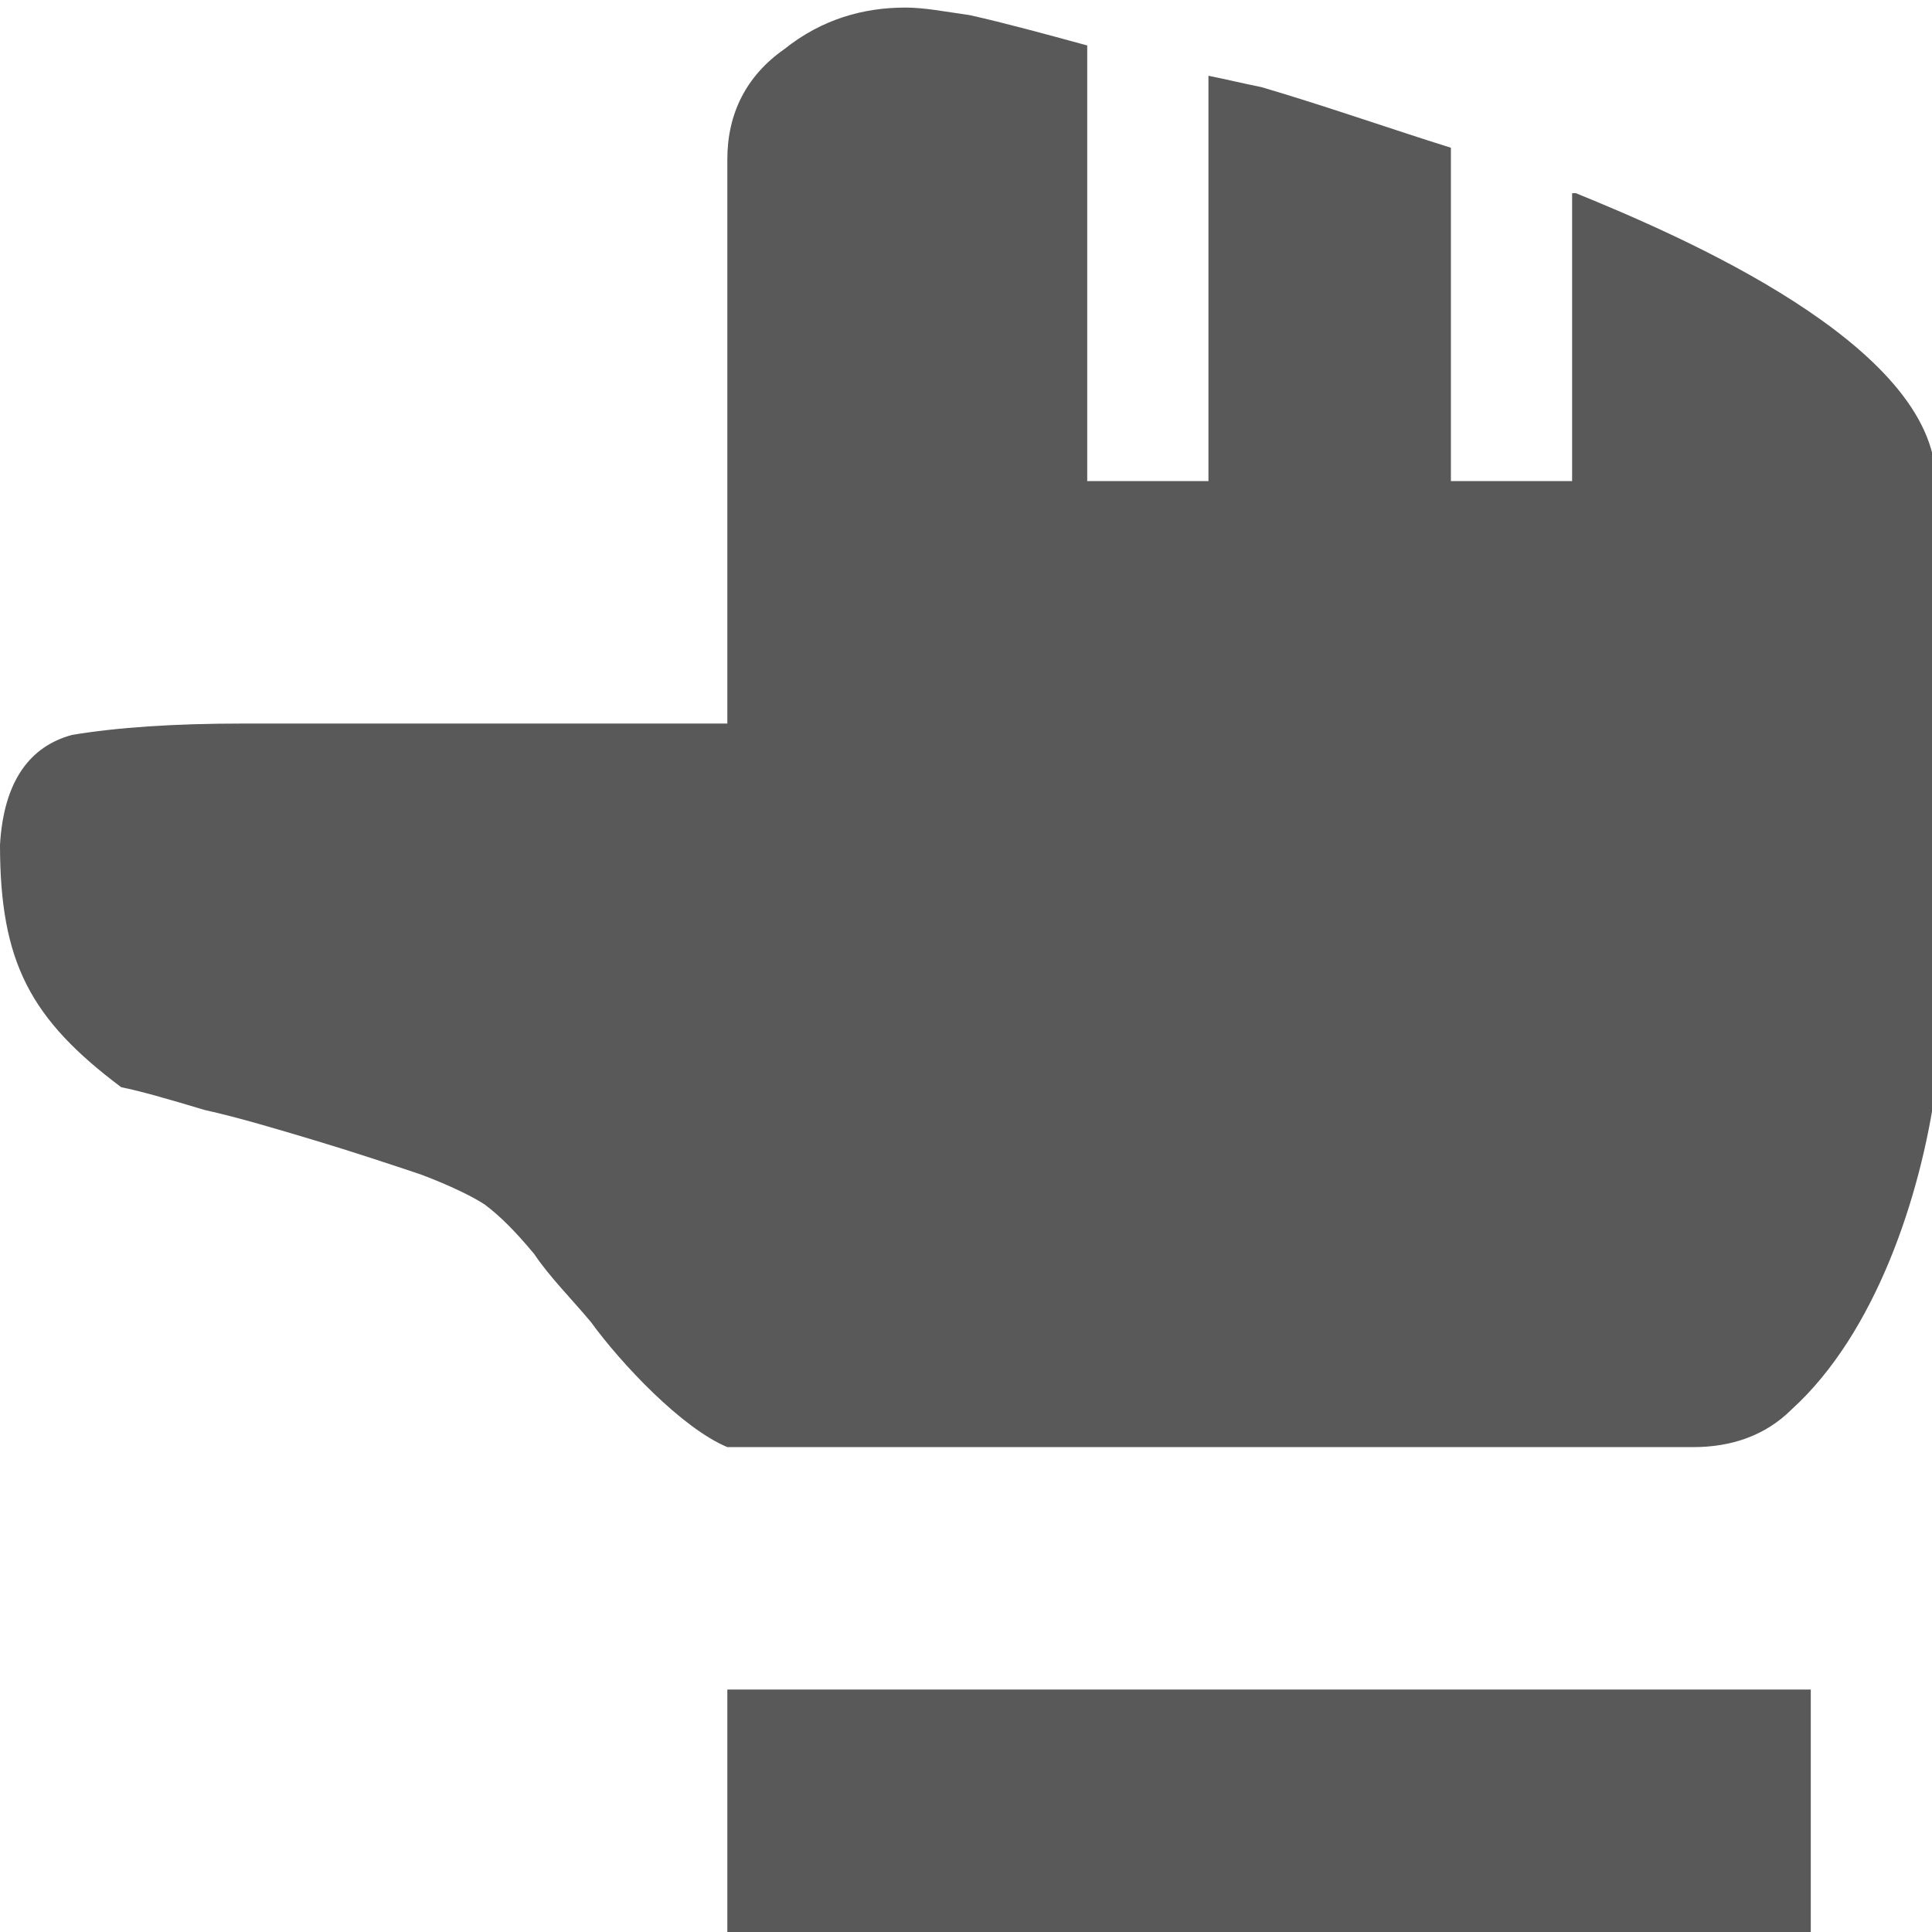 <svg xmlns="http://www.w3.org/2000/svg" version="1.1" xmlns:xlink="http://www.w3.org/1999/xlink" viewBox="0 0 510 510" preserveAspectRatio="xMidYMid">
                    <defs><style>.cls-1{fill:#595959;}</style></defs>
                    <title>thumb-sideway-filled</title>
                    <g id="Layer_2" data-name="Layer 2"><g id="thumb-sideway-filled">
                    <path class="cls-1" d="M0 223c1-17 8-26 19-29 12-2 27-3 45-3h128V42c0-12 5-22 15-29 10-8 21-11 32-11 5 0 10 1 17 2 9 2 20 5 31 8v115h32V20c5 1 9 2 14 3 17 5 34 11 50 16v88h32V51h1c27 11 95 40 95 76v160c-4 29-16 65-38 85-7 7-16 10-26 10H192c-12-5-28-22-36-33-5-6-11-12-15-18-5-6-9-10-13-13-3-2-9-5-17-8-9-3-18-6-28-9s-20-6-29-8c-10-3-17-5-22-6-24-18-32-33-32-64zm192 223h286v64H192v-64z"></path>
                    </g></g>
                    </svg>